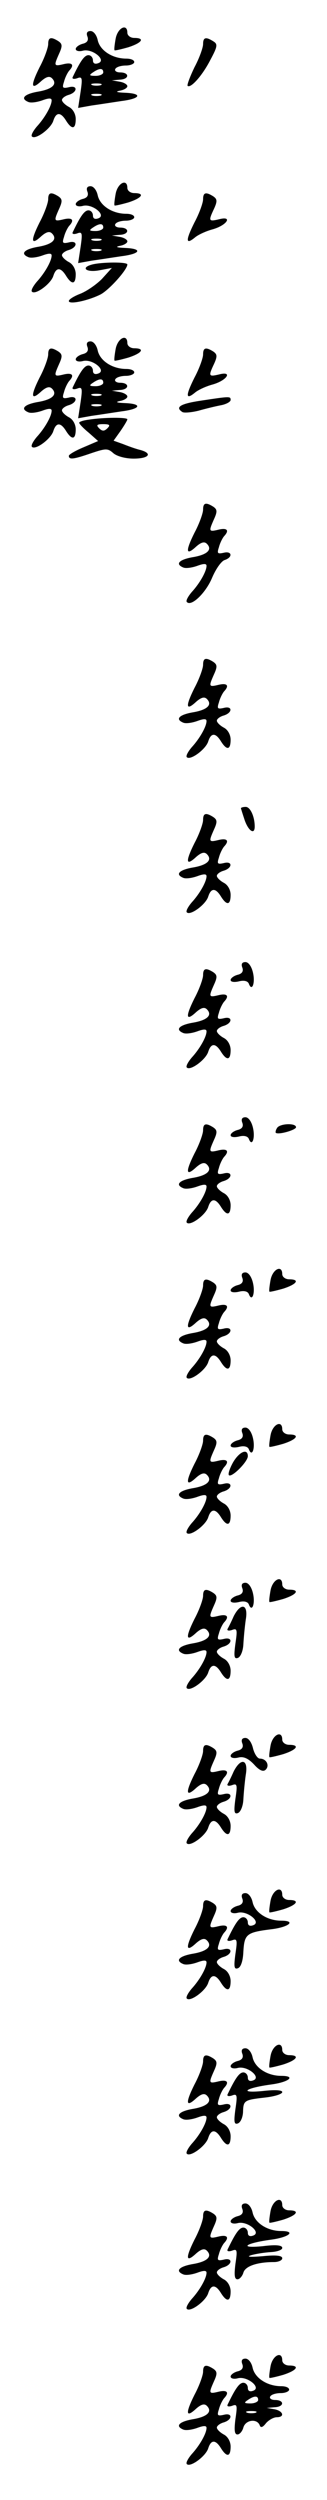 <?xml version="1.0" standalone="no"?>
<!DOCTYPE svg PUBLIC "-//W3C//DTD SVG 20010904//EN"
 "http://www.w3.org/TR/2001/REC-SVG-20010904/DTD/svg10.dtd">
<svg version="1.0" xmlns="http://www.w3.org/2000/svg"
 width="95pt" height="725pt" viewBox="0 0 95 725"
 preserveAspectRatio="xMidYMid meet">
<g transform="translate(0,725) scale(0.1,-0.1)"
fill="#000000" stroke="none">
<path d="M336 7138 c-3 -17 -5 -32 -3 -34 1 -1 19 3 40 9 40 13 49 27 17 27
-11 0 -20 7 -20 15 0 28 -28 15 -34 -17z"/>
<path d="M254 7144 c4 -11 -1 -18 -14 -21 -11 -3 -20 -10 -20 -15 0 -6 10 -8
21 -5 27 7 69 -27 45 -36 -10 -4 -16 -1 -16 8 0 8 -6 15 -13 15 -12 0 -24 -18
-46 -64 -2 -5 4 -6 13 -3 15 6 16 1 10 -40 l-7 -46 39 7 c22 3 60 9 87 13 56
7 62 22 10 24 -24 1 -29 3 -15 6 12 2 22 8 22 13 0 5 -10 11 -22 13 l-23 4 23
2 c28 1 29 21 1 21 -11 0 -17 5 -14 10 3 6 17 10 31 10 13 0 24 5 24 10 0 6
-10 10 -23 10 -40 0 -76 23 -83 53 -3 15 -12 27 -21 27 -10 0 -13 -6 -9 -16z
m46 -104 c0 -5 -10 -10 -22 -10 -19 0 -20 2 -8 10 19 13 30 13 30 0z m-7 -37
c-7 -2 -19 -2 -25 0 -7 3 -2 5 12 5 14 0 19 -2 13 -5z m0 -30 c-7 -2 -19 -2
-25 0 -7 3 -2 5 12 5 14 0 19 -2 13 -5z"/>
<path d="M140 7122 c0 -10 -11 -41 -25 -67 -27 -54 -25 -68 5 -40 15 13 24 15
31 8 17 -17 1 -32 -42 -39 -39 -7 -51 -20 -26 -30 8 -3 26 0 40 5 19 7 27 7
27 0 0 -16 -20 -51 -43 -76 -11 -13 -18 -26 -14 -29 10 -10 55 23 62 46 8 25
21 26 37 0 17 -27 28 -25 28 5 0 14 -8 29 -20 35 -11 6 -20 15 -20 20 0 5 9
12 20 15 26 8 26 29 0 22 -18 -4 -20 -2 -14 16 3 12 10 26 15 32 16 17 9 25
-16 19 -29 -7 -29 -5 -13 31 10 22 9 28 -3 36 -21 13 -29 11 -29 -9z"/>
<path d="M590 7122 c0 -10 -11 -41 -25 -67 -13 -27 -22 -51 -20 -54 9 -8 43
30 66 75 21 39 22 46 9 54 -22 14 -30 12 -30 -8z"/>
<path d="M336 6688 c-3 -17 -5 -32 -3 -34 1 -1 19 3 40 9 40 13 49 27 17 27
-11 0 -20 7 -20 15 0 28 -28 15 -34 -17z"/>
<path d="M254 6694 c4 -11 -1 -18 -14 -21 -11 -3 -20 -10 -20 -15 0 -6 10 -8
21 -5 27 7 69 -27 45 -36 -10 -4 -16 -1 -16 8 0 8 -6 15 -13 15 -12 0 -24 -18
-46 -64 -2 -5 4 -6 13 -3 15 6 16 1 10 -40 l-7 -46 39 7 c22 3 60 9 87 13 56
7 62 22 10 24 -24 1 -29 3 -15 6 12 2 22 8 22 13 0 5 -10 11 -22 13 l-23 4 23
2 c28 1 29 21 1 21 -11 0 -17 5 -14 10 3 6 17 10 31 10 13 0 24 5 24 10 0 6
-10 10 -23 10 -40 0 -76 23 -83 53 -3 15 -12 27 -21 27 -10 0 -13 -6 -9 -16z
m46 -104 c0 -5 -10 -10 -22 -10 -19 0 -20 2 -8 10 19 13 30 13 30 0z m-7 -37
c-7 -2 -19 -2 -25 0 -7 3 -2 5 12 5 14 0 19 -2 13 -5z m0 -30 c-7 -2 -19 -2
-25 0 -7 3 -2 5 12 5 14 0 19 -2 13 -5z"/>
<path d="M140 6672 c0 -10 -11 -41 -25 -67 -27 -54 -25 -68 5 -40 15 13 24 15
31 8 17 -17 1 -32 -42 -39 -39 -7 -51 -20 -26 -30 8 -3 26 0 40 5 19 7 27 7
27 0 0 -16 -20 -51 -43 -76 -11 -13 -18 -26 -14 -29 10 -10 55 23 62 46 8 25
21 26 37 0 17 -27 28 -25 28 5 0 14 -8 29 -20 35 -11 6 -20 15 -20 20 0 5 9
12 20 15 26 8 26 29 0 22 -18 -4 -20 -2 -14 16 3 12 10 26 15 32 16 17 9 25
-16 19 -29 -7 -29 -5 -13 31 10 22 9 28 -3 36 -21 13 -29 11 -29 -9z"/>
<path d="M590 6672 c0 -10 -11 -41 -25 -67 -26 -52 -26 -66 1 -44 9 8 33 19
52 24 42 12 59 40 18 29 -30 -7 -31 -5 -14 31 10 22 9 28 -3 36 -21 13 -29 11
-29 -9z"/>
<path d="M268 6483 c-35 -9 -18 -24 20 -17 l37 7 -29 -32 c-17 -17 -45 -36
-63 -43 -18 -7 -33 -16 -33 -21 0 -11 56 1 92 19 25 13 78 72 78 87 0 8 -75 7
-102 0z"/>
<path d="M336 6238 c-3 -17 -5 -32 -3 -34 1 -1 19 3 40 9 40 13 49 27 17 27
-11 0 -20 7 -20 15 0 28 -28 15 -34 -17z"/>
<path d="M254 6244 c4 -11 -1 -18 -14 -21 -11 -3 -20 -10 -20 -15 0 -6 10 -8
21 -5 27 7 69 -27 45 -36 -10 -4 -16 -1 -16 8 0 8 -6 15 -13 15 -12 0 -24 -18
-46 -64 -2 -5 4 -6 13 -3 15 6 16 1 10 -40 l-7 -46 39 7 c22 3 60 9 87 13 56
7 62 22 10 24 -24 1 -29 3 -15 6 12 2 22 8 22 13 0 5 -10 11 -22 13 l-23 4 23
2 c28 1 29 21 1 21 -11 0 -17 5 -14 10 3 6 17 10 31 10 13 0 24 5 24 10 0 6
-10 10 -23 10 -40 0 -76 23 -83 53 -3 15 -12 27 -21 27 -10 0 -13 -6 -9 -16z
m46 -104 c0 -5 -10 -10 -22 -10 -19 0 -20 2 -8 10 19 13 30 13 30 0z m-7 -37
c-7 -2 -19 -2 -25 0 -7 3 -2 5 12 5 14 0 19 -2 13 -5z m0 -30 c-7 -2 -19 -2
-25 0 -7 3 -2 5 12 5 14 0 19 -2 13 -5z"/>
<path d="M140 6222 c0 -10 -11 -41 -25 -67 -27 -54 -25 -68 5 -40 15 13 24 15
31 8 17 -17 1 -32 -42 -39 -39 -7 -51 -20 -26 -30 8 -3 26 0 40 5 19 7 27 7
27 0 0 -16 -20 -51 -43 -76 -11 -13 -18 -26 -14 -29 10 -10 55 23 62 46 8 25
21 26 37 0 17 -27 28 -25 28 5 0 14 -8 29 -20 35 -11 6 -20 15 -20 20 0 5 9
12 20 15 26 8 26 29 0 22 -18 -4 -20 -2 -14 16 3 12 10 26 15 32 16 17 9 25
-16 19 -29 -7 -29 -5 -13 31 10 22 9 28 -3 36 -21 13 -29 11 -29 -9z"/>
<path d="M590 6222 c0 -10 -11 -41 -25 -67 -26 -52 -26 -66 1 -44 9 8 33 19
52 24 42 12 59 40 18 29 -30 -7 -31 -5 -14 31 10 22 9 28 -3 36 -21 13 -29 11
-29 -9z"/>
<path d="M583 6088 c-60 -9 -75 -19 -53 -33 5 -3 27 -1 47 4 21 6 50 13 66 16
15 3 27 10 27 15 0 11 -1 11 -87 -2z"/>
<path d="M258 6033 c-16 -2 -28 -6 -28 -9 0 -3 12 -16 28 -29 l27 -24 -42 -18
c-24 -10 -43 -21 -43 -25 0 -12 14 -10 66 8 42 14 47 14 63 0 10 -9 35 -16 59
-16 45 0 56 15 20 25 -13 3 -35 11 -50 17 l-28 10 20 28 c11 16 20 31 20 34 0
6 -67 6 -112 -1z m54 -25 c-9 -9 -15 -9 -24 0 -9 9 -7 12 12 12 19 0 21 -3 12
-12z"/>
<path d="M590 5772 c0 -10 -11 -41 -25 -67 -27 -54 -25 -68 5 -40 15 13 24 15
31 8 17 -17 1 -32 -42 -39 -39 -7 -51 -20 -26 -30 8 -3 26 0 40 5 19 7 27 7
27 0 0 -16 -20 -51 -43 -76 -11 -13 -18 -26 -14 -29 13 -14 55 27 73 70 11 26
27 49 37 52 24 8 21 27 -3 21 -18 -4 -20 -2 -14 16 3 12 10 26 15 32 16 17 9
25 -16 19 -29 -7 -29 -5 -13 31 10 22 9 28 -3 36 -21 13 -29 11 -29 -9z"/>
<path d="M590 5322 c0 -10 -11 -41 -25 -67 -27 -54 -25 -68 5 -40 15 13 24 15
31 8 17 -17 1 -32 -42 -39 -39 -7 -51 -20 -26 -30 8 -3 26 0 40 5 19 7 27 7
27 0 0 -16 -20 -51 -43 -76 -11 -13 -18 -26 -14 -29 10 -10 55 23 62 46 8 25
21 26 37 0 17 -27 28 -25 28 5 0 14 -8 29 -20 35 -11 6 -20 15 -20 20 0 5 9
12 20 15 26 8 26 29 0 22 -18 -4 -20 -2 -14 16 3 12 10 26 15 32 16 17 9 25
-16 19 -29 -7 -29 -5 -13 31 10 22 9 28 -3 36 -21 13 -29 11 -29 -9z"/>
<path d="M700 4906 c0 -1 5 -17 11 -35 11 -31 29 -43 29 -18 0 29 -13 57 -26
57 -8 0 -14 -2 -14 -4z"/>
<path d="M590 4872 c0 -10 -11 -41 -25 -67 -27 -54 -25 -68 5 -40 15 13 24 15
31 8 17 -17 1 -32 -42 -39 -39 -7 -51 -20 -26 -30 8 -3 26 0 40 5 19 7 27 7
27 0 0 -16 -20 -51 -43 -76 -11 -13 -18 -26 -14 -29 10 -10 55 23 62 46 8 25
21 26 37 0 17 -27 28 -25 28 5 0 14 -8 29 -20 35 -11 6 -20 15 -20 20 0 5 9
12 20 15 26 8 26 29 0 22 -18 -4 -20 -2 -14 16 3 12 10 26 15 32 16 17 9 25
-16 19 -29 -7 -29 -5 -13 31 10 22 9 28 -3 36 -21 13 -29 11 -29 -9z"/>
<path d="M704 4444 c4 -11 -1 -18 -14 -21 -11 -3 -20 -10 -20 -15 0 -6 11 -7
24 -4 15 4 26 1 29 -7 9 -24 19 2 12 32 -4 18 -13 31 -22 31 -10 0 -13 -6 -9
-16z"/>
<path d="M590 4422 c0 -10 -11 -41 -25 -67 -27 -54 -25 -68 5 -40 15 13 24 15
31 8 17 -17 1 -32 -42 -39 -39 -7 -51 -20 -26 -30 8 -3 26 0 40 5 19 7 27 7
27 0 0 -16 -20 -51 -43 -76 -11 -13 -18 -26 -14 -29 10 -10 55 23 62 46 8 25
21 26 37 0 17 -27 28 -25 28 5 0 14 -8 29 -20 35 -11 6 -20 15 -20 20 0 5 9
12 20 15 26 8 26 29 0 22 -18 -4 -20 -2 -14 16 3 12 10 26 15 32 16 17 9 25
-16 19 -29 -7 -29 -5 -13 31 10 22 9 28 -3 36 -21 13 -29 11 -29 -9z"/>
<path d="M704 3994 c4 -11 -1 -18 -14 -21 -11 -3 -20 -10 -20 -15 0 -6 11 -7
24 -4 15 4 26 1 29 -7 9 -24 19 2 12 32 -4 18 -13 31 -22 31 -10 0 -13 -6 -9
-16z"/>
<path d="M590 3972 c0 -10 -11 -41 -25 -67 -27 -54 -25 -68 5 -40 15 13 24 15
31 8 17 -17 1 -32 -42 -39 -39 -7 -51 -20 -26 -30 8 -3 26 0 40 5 19 7 27 7
27 0 0 -16 -20 -51 -43 -76 -11 -13 -18 -26 -14 -29 10 -10 55 23 62 46 8 25
21 26 37 0 17 -27 28 -25 28 5 0 14 -8 29 -20 35 -11 6 -20 15 -20 20 0 5 9
12 20 15 26 8 26 29 0 22 -18 -4 -20 -2 -14 16 3 12 10 26 15 32 16 17 9 25
-16 19 -29 -7 -29 -5 -13 31 10 22 9 28 -3 36 -21 13 -29 11 -29 -9z"/>
<path d="M805 3979 c-4 -6 -5 -12 -4 -14 7 -7 59 8 59 16 0 13 -47 11 -55 -2z"/>
<path d="M786 3538 c-3 -17 -5 -32 -3 -34 1 -1 19 3 40 9 40 13 49 27 17 27
-11 0 -20 7 -20 15 0 28 -28 15 -34 -17z"/>
<path d="M704 3544 c4 -11 -1 -18 -14 -21 -11 -3 -20 -10 -20 -15 0 -6 11 -7
24 -4 15 4 26 1 29 -7 9 -24 19 2 12 32 -4 18 -13 31 -22 31 -10 0 -13 -6 -9
-16z"/>
<path d="M590 3522 c0 -10 -11 -41 -25 -67 -27 -54 -25 -68 5 -40 15 13 24 15
31 8 17 -17 1 -32 -42 -39 -39 -7 -51 -20 -26 -30 8 -3 26 0 40 5 19 7 27 7
27 0 0 -16 -20 -51 -43 -76 -11 -13 -18 -26 -14 -29 10 -10 55 23 62 46 8 25
21 26 37 0 17 -27 28 -25 28 5 0 14 -8 29 -20 35 -11 6 -20 15 -20 20 0 5 9
12 20 15 26 8 26 29 0 22 -18 -4 -20 -2 -14 16 3 12 10 26 15 32 16 17 9 25
-16 19 -29 -7 -29 -5 -13 31 10 22 9 28 -3 36 -21 13 -29 11 -29 -9z"/>
<path d="M786 3088 c-3 -17 -5 -32 -3 -34 1 -1 19 3 40 9 40 13 49 27 17 27
-11 0 -20 7 -20 15 0 28 -28 15 -34 -17z"/>
<path d="M704 3094 c4 -11 -1 -18 -14 -21 -11 -3 -20 -10 -20 -15 0 -6 11 -7
24 -4 15 4 26 1 29 -7 9 -24 19 2 12 32 -4 18 -13 31 -22 31 -10 0 -13 -6 -9
-16z"/>
<path d="M590 3072 c0 -10 -11 -41 -25 -67 -27 -54 -25 -68 5 -40 15 13 24 15
31 8 17 -17 1 -32 -42 -39 -39 -7 -51 -20 -26 -30 8 -3 26 0 40 5 19 7 27 7
27 0 0 -16 -20 -51 -43 -76 -11 -13 -18 -26 -14 -29 10 -10 55 23 62 46 8 25
21 26 37 0 17 -27 28 -25 28 5 0 14 -8 29 -20 35 -11 6 -20 15 -20 20 0 5 9
12 20 15 26 8 26 29 0 22 -18 -4 -20 -2 -14 16 3 12 10 26 15 32 16 17 9 25
-16 19 -29 -7 -29 -5 -13 31 10 22 9 28 -3 36 -21 13 -29 11 -29 -9z"/>
<path d="M677 3009 c-10 -18 -15 -34 -12 -37 8 -8 55 39 55 55 0 24 -25 13
-43 -18z"/>
<path d="M786 2638 c-3 -17 -5 -32 -3 -34 1 -1 19 3 40 9 40 13 49 27 17 27
-11 0 -20 7 -20 15 0 28 -28 15 -34 -17z"/>
<path d="M704 2644 c4 -11 -1 -18 -14 -21 -11 -3 -20 -10 -20 -15 0 -6 11 -7
24 -4 15 4 26 1 29 -7 9 -24 19 2 12 32 -4 18 -13 31 -22 31 -10 0 -13 -6 -9
-16z"/>
<path d="M590 2622 c0 -10 -11 -41 -25 -67 -27 -54 -25 -68 5 -40 15 13 24 15
31 8 17 -17 1 -32 -42 -39 -39 -7 -51 -20 -26 -30 8 -3 26 0 40 5 19 7 27 7
27 0 0 -16 -20 -51 -43 -76 -11 -13 -18 -26 -14 -29 10 -10 55 23 62 46 8 25
21 26 37 0 17 -27 28 -25 28 5 0 14 -8 29 -20 35 -11 6 -20 15 -20 20 0 5 9
12 20 15 26 8 26 29 0 22 -18 -4 -20 -2 -14 16 3 12 10 26 15 32 16 17 9 25
-16 19 -29 -7 -29 -5 -13 31 10 22 9 28 -3 36 -21 13 -29 11 -29 -9z"/>
<path d="M679 2563 c-7 -16 -15 -32 -18 -37 -2 -5 4 -6 13 -3 15 6 16 1 10
-39 -5 -37 -4 -46 7 -42 8 3 15 20 16 39 1 19 4 51 7 72 8 45 -14 51 -35 10z"/>
<path d="M786 2188 c-3 -17 -5 -32 -3 -34 1 -1 19 3 40 9 40 13 49 27 17 27
-11 0 -20 7 -20 15 0 28 -28 15 -34 -17z"/>
<path d="M704 2194 c4 -11 -1 -18 -14 -21 -11 -3 -20 -10 -20 -15 0 -6 10 -8
22 -5 15 4 29 -2 46 -20 16 -18 27 -22 34 -15 12 12 2 32 -17 32 -7 0 -16 14
-20 30 -4 17 -13 30 -22 30 -10 0 -13 -6 -9 -16z"/>
<path d="M590 2172 c0 -10 -11 -41 -25 -67 -27 -54 -25 -68 5 -40 15 13 24 15
31 8 17 -17 1 -32 -42 -39 -39 -7 -51 -20 -26 -30 8 -3 26 0 40 5 19 7 27 7
27 0 0 -16 -20 -51 -43 -76 -11 -13 -18 -26 -14 -29 10 -10 55 23 62 46 8 25
21 26 37 0 17 -27 28 -25 28 5 0 14 -8 29 -20 35 -11 6 -20 15 -20 20 0 5 9
12 20 15 26 8 26 29 0 22 -18 -4 -20 -2 -14 16 3 12 10 26 15 32 16 17 9 25
-16 19 -29 -7 -29 -5 -13 31 10 22 9 28 -3 36 -21 13 -29 11 -29 -9z"/>
<path d="M679 2113 c-7 -16 -15 -32 -18 -37 -2 -5 4 -6 13 -3 15 6 16 1 10
-39 -5 -37 -4 -46 7 -42 8 3 15 20 16 39 1 19 4 51 7 72 8 45 -14 51 -35 10z"/>
<path d="M786 1738 c-3 -17 -5 -32 -3 -34 1 -1 19 3 40 9 40 13 49 27 17 27
-11 0 -20 7 -20 15 0 28 -28 15 -34 -17z"/>
<path d="M704 1744 c4 -11 -1 -18 -14 -21 -11 -3 -20 -10 -20 -15 0 -6 10 -8
21 -5 27 7 69 -27 45 -36 -10 -4 -16 -1 -16 8 0 8 -6 15 -13 15 -12 0 -24 -18
-46 -64 -2 -5 4 -6 13 -3 15 6 16 1 10 -39 -5 -37 -4 -46 7 -42 9 3 15 22 16
48 3 51 9 56 80 65 52 6 75 25 30 25 -40 0 -76 23 -83 53 -3 15 -12 27 -21 27
-10 0 -13 -6 -9 -16z"/>
<path d="M590 1722 c0 -10 -11 -41 -25 -67 -27 -54 -25 -68 5 -40 15 13 24 15
31 8 17 -17 1 -32 -42 -39 -39 -7 -51 -20 -26 -30 8 -3 26 0 40 5 19 7 27 7
27 0 0 -16 -20 -51 -43 -76 -11 -13 -18 -26 -14 -29 10 -10 55 23 62 46 8 25
21 26 37 0 17 -27 28 -25 28 5 0 14 -8 29 -20 35 -11 6 -20 15 -20 20 0 5 9
12 20 15 26 8 26 29 0 22 -18 -4 -20 -2 -14 16 3 12 10 26 15 32 16 17 9 25
-16 19 -29 -7 -29 -5 -13 31 10 22 9 28 -3 36 -21 13 -29 11 -29 -9z"/>
<path d="M786 1288 c-3 -17 -5 -32 -3 -34 1 -1 19 3 40 9 40 13 49 27 17 27
-11 0 -20 7 -20 15 0 28 -28 15 -34 -17z"/>
<path d="M704 1294 c4 -11 -1 -18 -14 -21 -11 -3 -20 -10 -20 -15 0 -6 10 -8
21 -5 27 7 69 -27 45 -36 -10 -4 -16 -1 -16 8 0 8 -6 15 -13 15 -12 0 -24 -18
-46 -64 -2 -5 4 -6 13 -3 15 6 16 1 10 -39 -5 -37 -4 -46 7 -42 8 3 14 17 15
32 1 35 3 36 63 43 28 3 51 10 51 16 0 6 -22 7 -57 3 -72 -7 -50 9 25 19 52 7
73 25 29 25 -40 0 -76 23 -83 53 -3 15 -12 27 -21 27 -10 0 -13 -6 -9 -16z"/>
<path d="M590 1272 c0 -10 -11 -41 -25 -67 -27 -54 -25 -68 5 -40 15 13 24 15
31 8 17 -17 1 -32 -42 -39 -39 -7 -51 -20 -26 -30 8 -3 26 0 40 5 19 7 27 7
27 0 0 -16 -20 -51 -43 -76 -11 -13 -18 -26 -14 -29 10 -10 55 23 62 46 8 25
21 26 37 0 17 -27 28 -25 28 5 0 14 -8 29 -20 35 -11 6 -20 15 -20 20 0 5 9
12 20 15 26 8 26 29 0 22 -18 -4 -20 -2 -14 16 3 12 10 26 15 32 16 17 9 25
-16 19 -29 -7 -29 -5 -13 31 10 22 9 28 -3 36 -21 13 -29 11 -29 -9z"/>
<path d="M786 838 c-3 -17 -5 -32 -3 -34 1 -1 19 3 40 9 40 13 49 27 17 27
-11 0 -20 7 -20 15 0 28 -28 15 -34 -17z"/>
<path d="M704 844 c4 -11 -1 -18 -14 -21 -11 -3 -20 -10 -20 -15 0 -6 10 -8
21 -5 27 7 69 -27 45 -36 -10 -4 -16 -1 -16 8 0 8 -6 15 -13 15 -12 0 -24 -18
-46 -64 -2 -5 4 -6 13 -3 15 6 16 2 10 -38 -4 -32 -3 -45 6 -45 6 0 14 9 17
19 5 19 40 31 89 31 13 0 24 5 24 11 0 8 -18 10 -57 6 -37 -3 -49 -2 -33 3 14
4 40 8 58 9 17 1 32 6 32 12 0 8 -18 10 -57 5 -72 -7 -50 9 25 19 52 7 73 25
29 25 -40 0 -76 23 -83 53 -3 15 -12 27 -21 27 -10 0 -13 -6 -9 -16z"/>
<path d="M590 822 c0 -10 -11 -41 -25 -67 -27 -54 -25 -68 5 -40 15 13 24 15
31 8 17 -17 1 -32 -42 -39 -39 -7 -51 -20 -26 -30 8 -3 26 0 40 5 19 7 27 7
27 0 0 -16 -20 -51 -43 -76 -11 -13 -18 -26 -14 -29 10 -10 55 23 62 46 8 25
21 26 37 0 17 -27 28 -25 28 5 0 14 -8 29 -20 35 -11 6 -20 15 -20 20 0 5 9
12 20 15 26 8 26 29 0 22 -18 -4 -20 -2 -14 16 3 12 10 26 15 32 16 17 9 25
-16 19 -29 -7 -29 -5 -13 31 10 22 9 28 -3 36 -21 13 -29 11 -29 -9z"/>
<path d="M786 388 c-3 -17 -5 -32 -3 -34 1 -1 19 3 40 9 40 13 49 27 17 27
-11 0 -20 7 -20 15 0 28 -28 15 -34 -17z"/>
<path d="M704 394 c4 -11 -1 -18 -14 -21 -11 -3 -20 -10 -20 -15 0 -6 10 -8
21 -5 27 7 69 -27 45 -36 -10 -4 -16 -1 -16 8 0 8 -6 15 -13 15 -12 0 -24 -18
-46 -64 -2 -5 4 -6 13 -3 15 6 16 2 10 -38 -4 -32 -3 -45 6 -45 6 0 14 9 17
20 6 22 38 27 47 8 3 -10 9 -8 19 5 8 9 22 17 31 17 24 0 19 18 -6 23 l-23 4
23 2 c28 1 29 21 1 21 -11 0 -17 5 -14 10 3 6 17 10 31 10 13 0 24 5 24 10 0
6 -10 10 -23 10 -40 0 -76 23 -83 53 -3 15 -12 27 -21 27 -10 0 -13 -6 -9 -16z
m46 -104 c0 -5 -10 -10 -22 -10 -19 0 -20 2 -8 10 19 13 30 13 30 0z m-7 -37
c-7 -2 -19 -2 -25 0 -7 3 -2 5 12 5 14 0 19 -2 13 -5z"/>
<path d="M590 372 c0 -10 -11 -41 -25 -67 -27 -54 -25 -68 5 -40 15 13 24 15
31 8 17 -17 1 -32 -42 -39 -39 -7 -51 -20 -26 -30 8 -3 26 0 40 5 19 7 27 7
27 0 0 -16 -20 -51 -43 -76 -11 -13 -18 -26 -14 -29 10 -10 55 23 62 46 8 25
21 26 37 0 17 -27 28 -25 28 5 0 14 -8 29 -20 35 -11 6 -20 15 -20 20 0 5 9
12 20 15 26 8 26 29 0 22 -18 -4 -20 -2 -14 16 3 12 10 26 15 32 16 17 9 25
-16 19 -29 -7 -29 -5 -13 31 10 22 9 28 -3 36 -21 13 -29 11 -29 -9z"/>
</g>
</svg>
